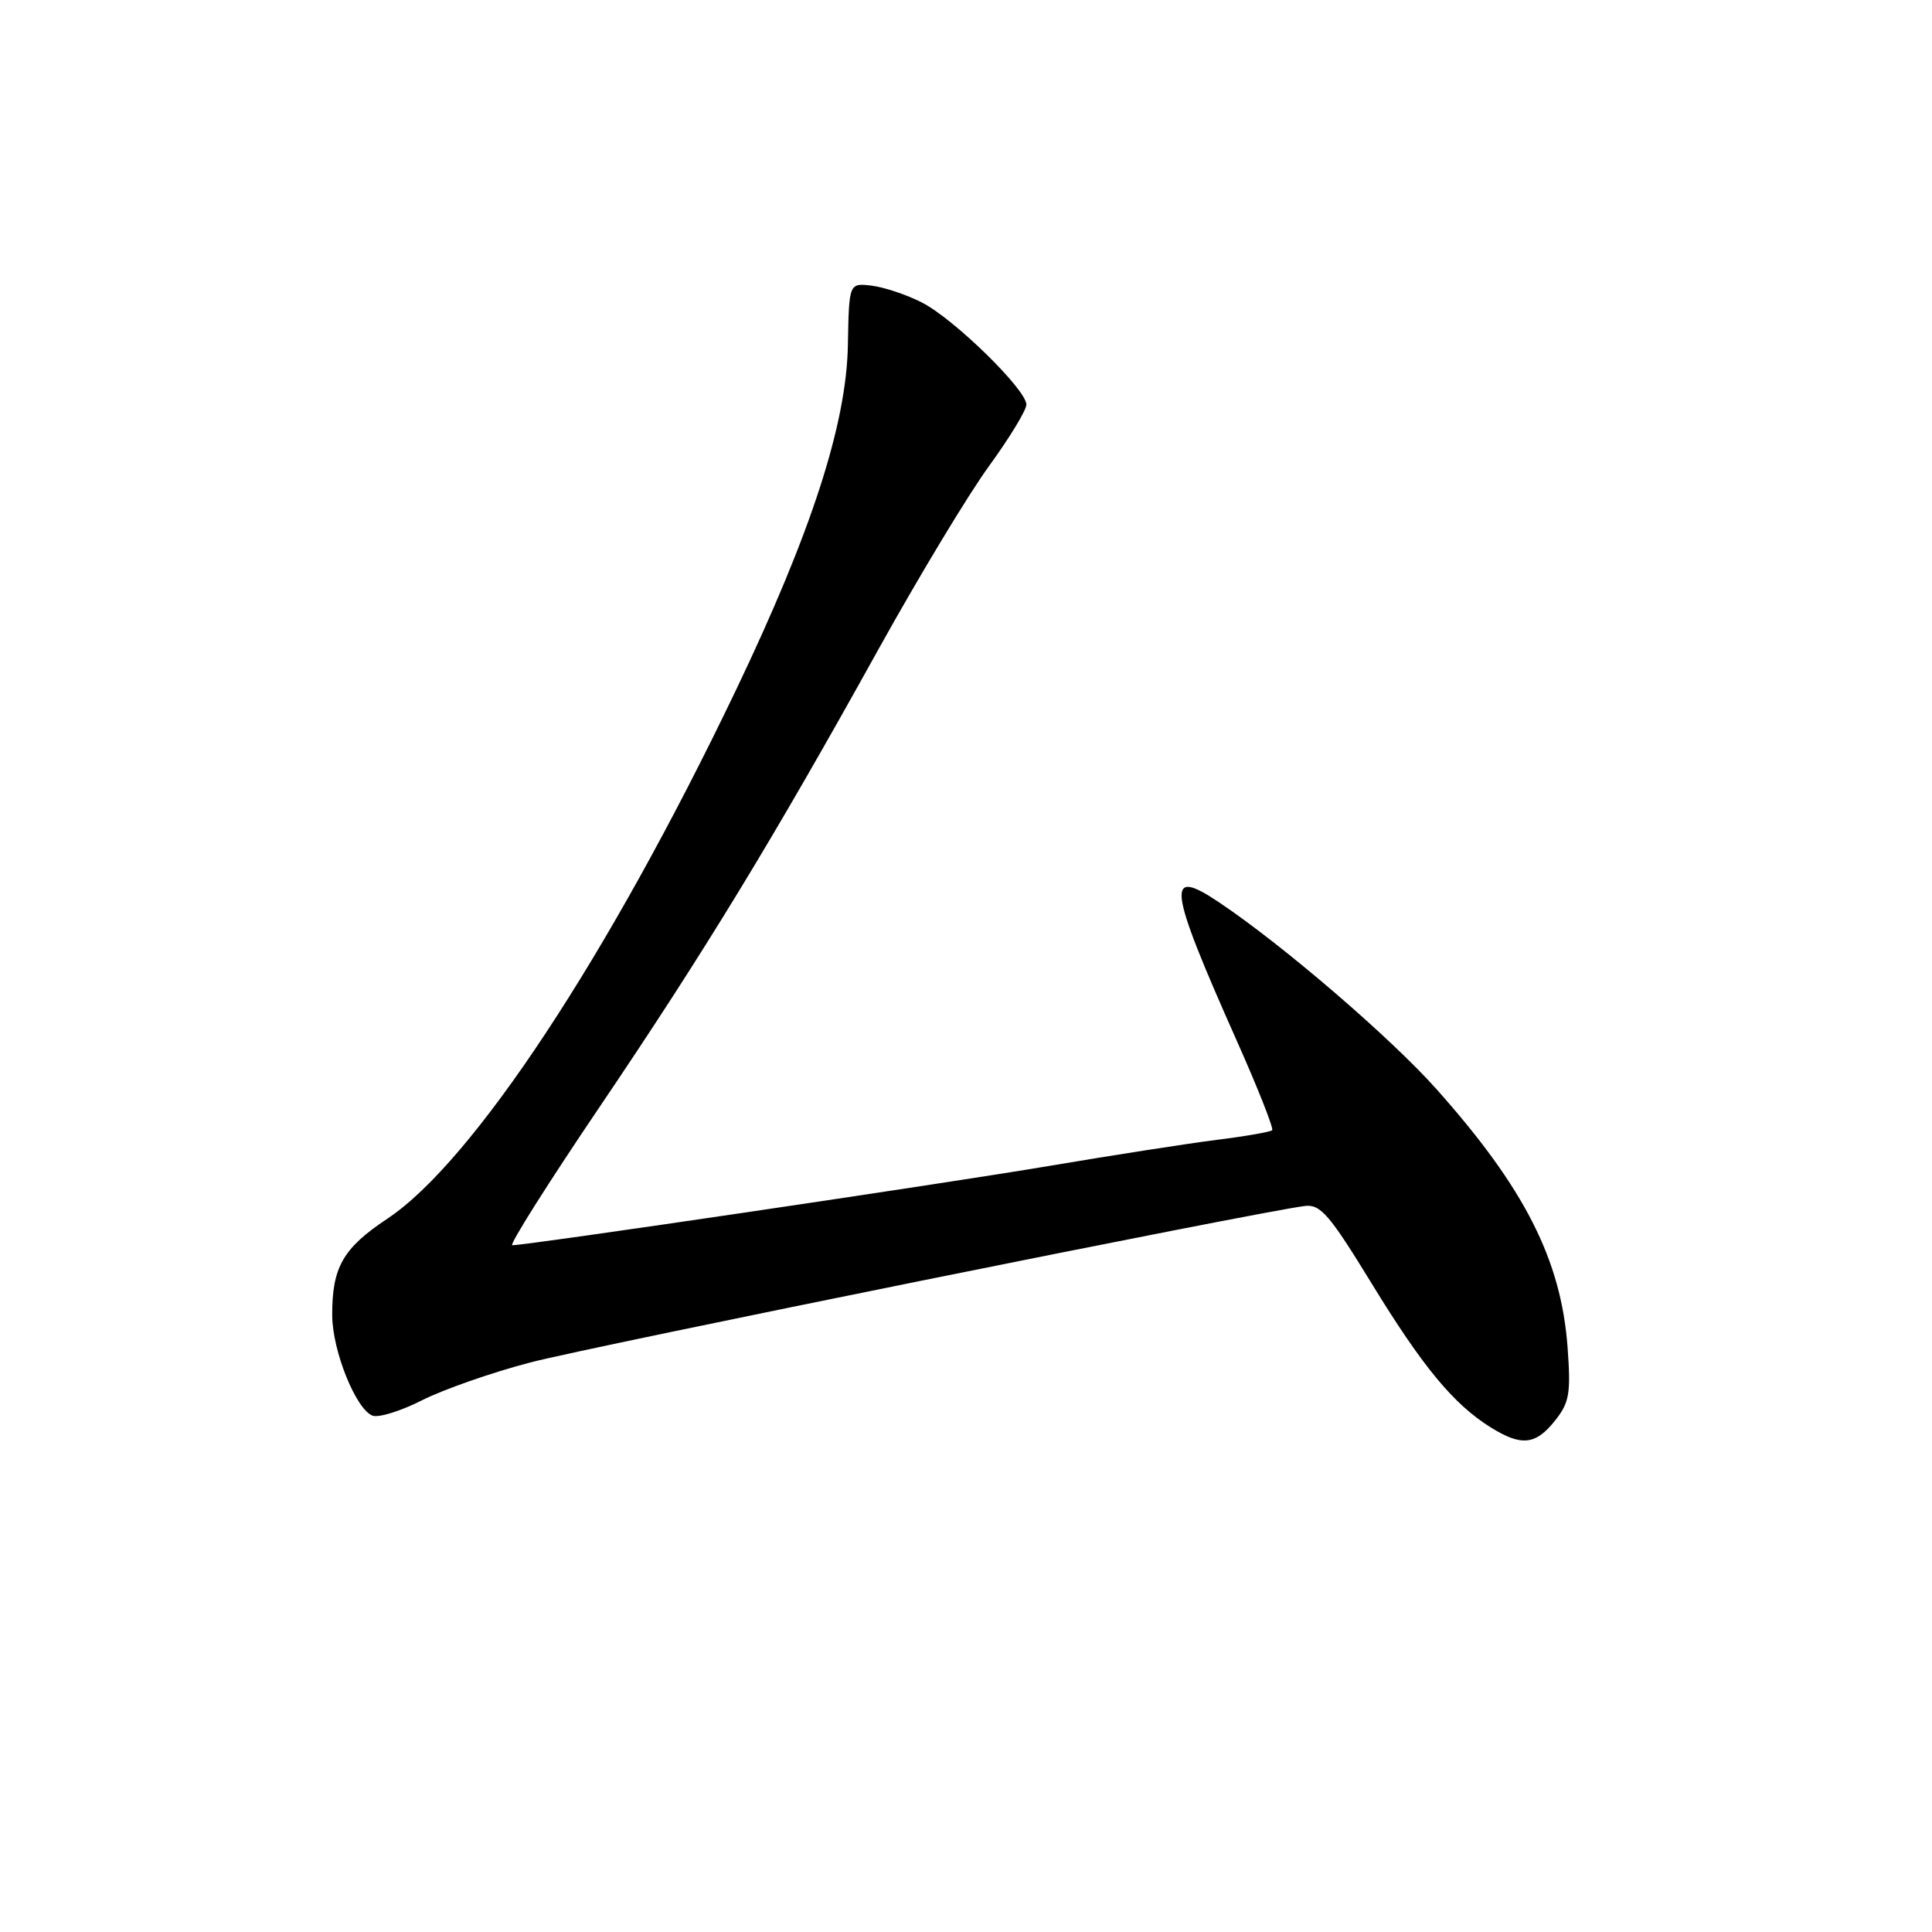 <?xml version="1.0" encoding="UTF-8" standalone="no"?>
<!DOCTYPE svg PUBLIC "-//W3C//DTD SVG 1.1//EN" "http://www.w3.org/Graphics/SVG/1.1/DTD/svg11.dtd" >
<svg xmlns="http://www.w3.org/2000/svg" xmlns:xlink="http://www.w3.org/1999/xlink" version="1.1" viewBox="0 0 256 256">
 <g >
 <path fill="currentColor"
d=" M 206.04 188.25 C 207.96 185.84 208.16 184.65 207.71 178.50 C 206.85 166.93 202.02 157.42 190.36 144.34 C 184.29 137.52 170.04 125.27 161.57 119.59 C 154.40 114.77 154.73 117.35 163.89 137.93 C 166.69 144.21 168.79 149.54 168.57 149.76 C 168.35 149.98 165.06 150.56 161.27 151.03 C 157.48 151.51 147.50 153.06 139.09 154.48 C 125.33 156.81 69.89 165.00 67.88 165.00 C 67.43 165.00 72.61 156.79 79.40 146.75 C 93.41 126.03 102.47 111.15 116.42 86.00 C 121.76 76.38 128.35 65.45 131.07 61.73 C 133.78 58.00 136.00 54.35 136.00 53.61 C 136.00 51.63 126.42 42.26 122.17 40.09 C 120.14 39.05 117.14 38.05 115.49 37.85 C 112.50 37.50 112.50 37.50 112.35 45.69 C 112.17 56.21 107.50 70.58 97.49 91.50 C 80.67 126.63 62.64 153.97 51.33 161.48 C 45.43 165.40 43.99 167.93 44.02 174.32 C 44.05 179.01 47.16 186.74 49.36 187.58 C 50.15 187.89 53.11 186.97 55.93 185.54 C 58.75 184.11 65.21 181.85 70.28 180.53 C 78.37 178.41 166.59 160.59 172.89 159.80 C 174.96 159.54 176.15 160.92 181.71 170.00 C 188.50 181.10 192.59 186.05 197.50 189.12 C 201.59 191.67 203.47 191.48 206.04 188.25 Z "/>
</g>
</svg>